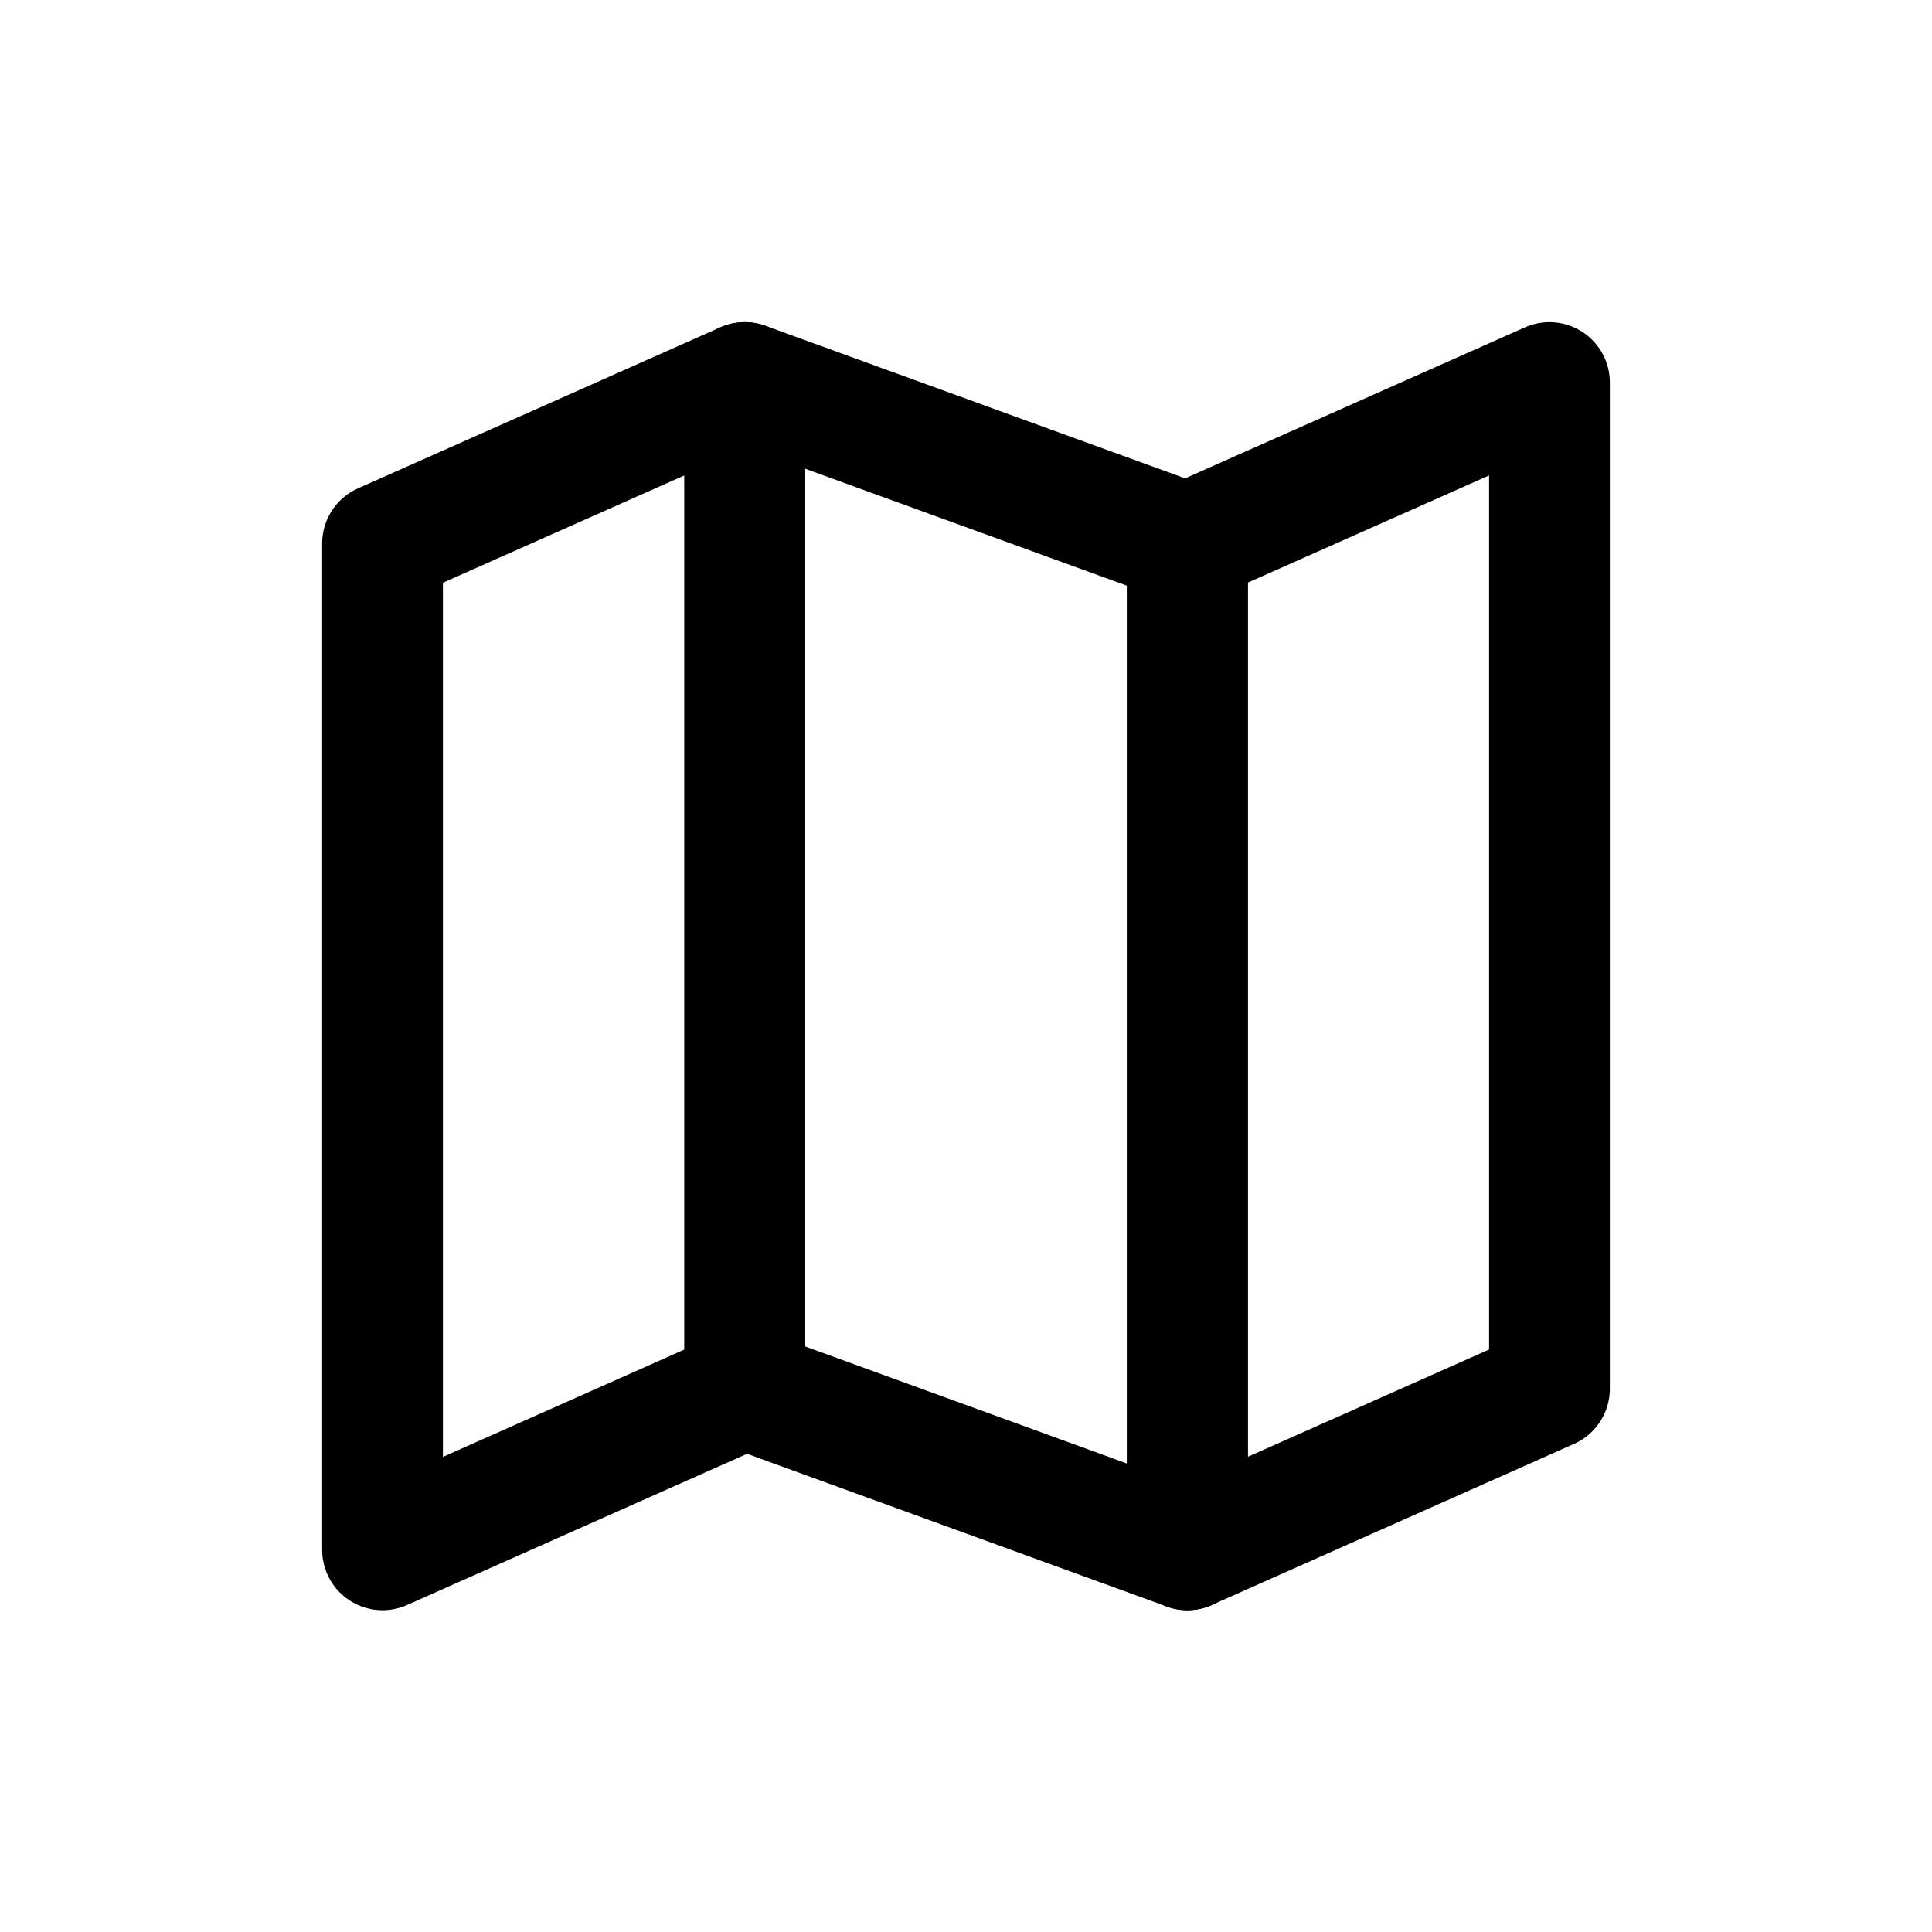 <svg width="16" height="16" viewBox="0 0 16 16" fill="none" xmlns="http://www.w3.org/2000/svg">
    <path d="M3.168 4.501L6.168 3.168V11.501L3.168 12.835V4.501Z" stroke="currentColor"
        stroke-linecap="round" stroke-linejoin="round" />
    <path d="M9.832 4.501L12.832 3.168V11.501L9.832 12.835V4.501Z" stroke="currentColor"
        stroke-linecap="round" stroke-linejoin="round" />
    <path d="M9.835 4.501L6.168 3.168V11.501L9.835 12.835V4.501Z" stroke="currentColor"
        stroke-linecap="round" stroke-linejoin="round" />
</svg>